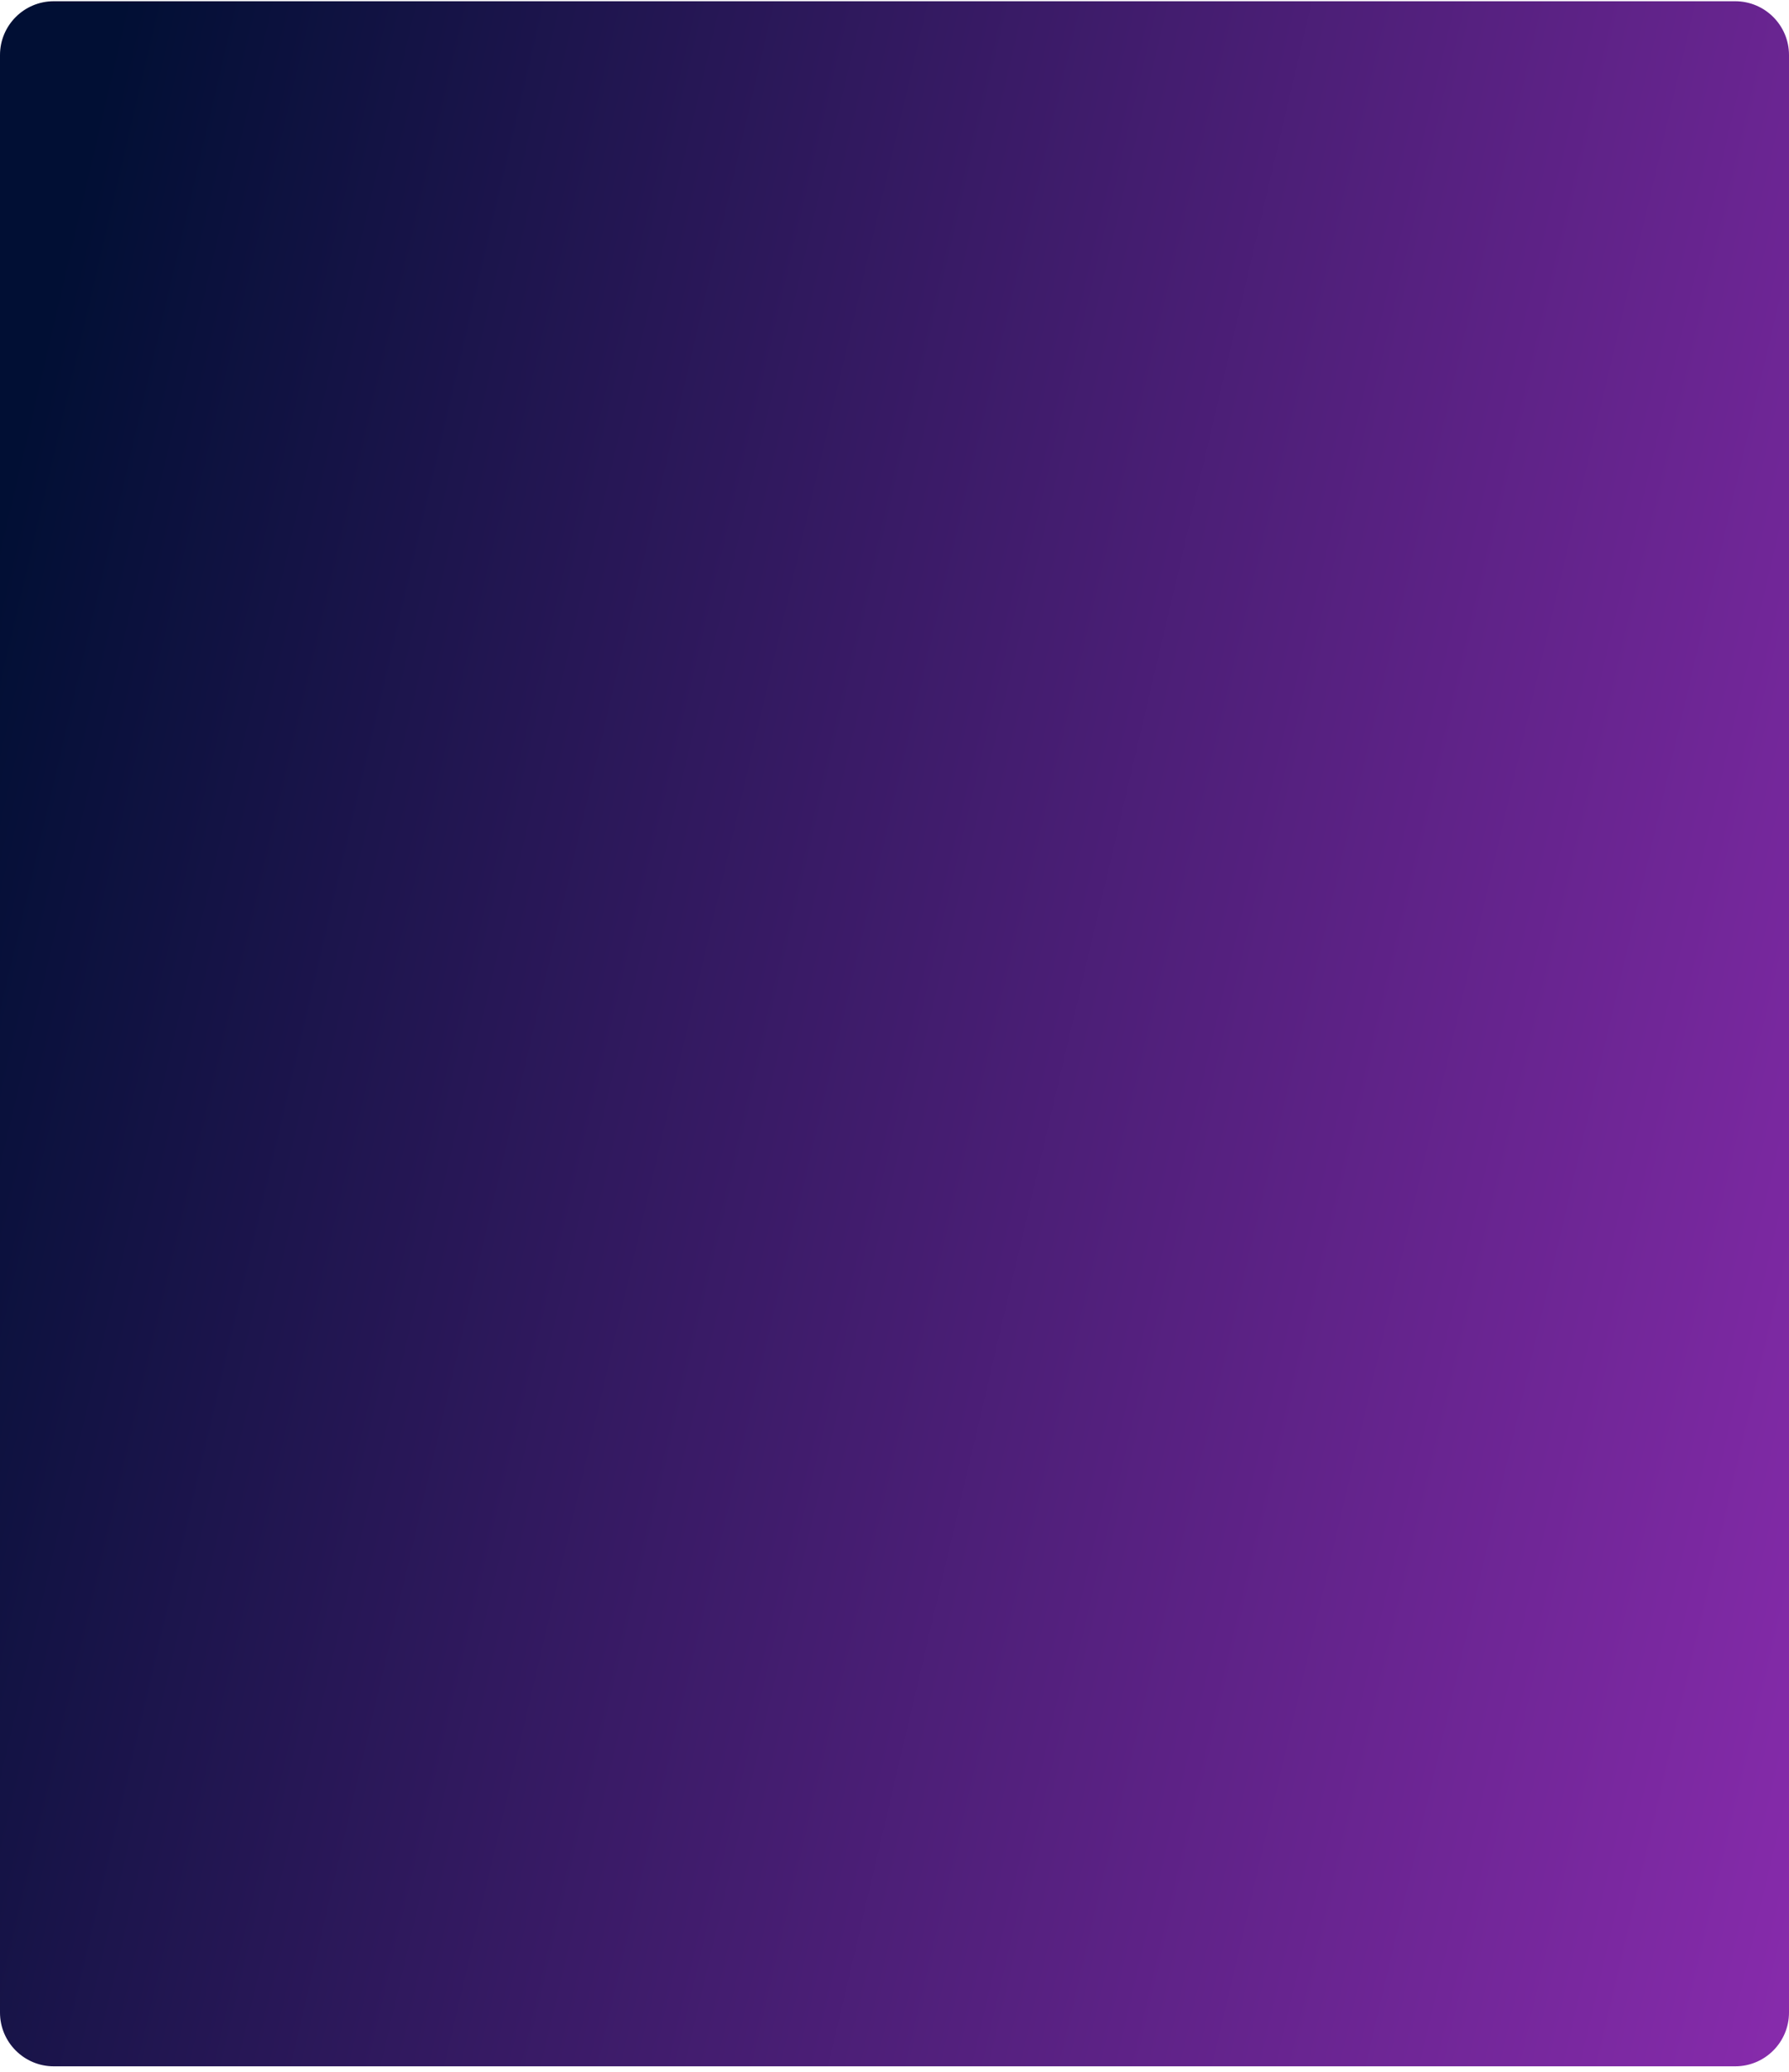 <svg width="266" height="308" viewBox="0 0 266 308" fill="none" xmlns="http://www.w3.org/2000/svg">
<path d="M0 8.184C0 3.766 3.582 0.184 8 0.184H258C262.418 0.184 266 3.766 266 8.184V299.184C266 303.602 262.418 307.184 258 307.184H8C3.582 307.184 0 303.602 0 299.184V8.184Z" fill="url(#paint0_linear_544_3076)"/>
<defs>
<linearGradient id="paint0_linear_544_3076" x1="18.034" y1="0.184" x2="353.67" y2="78.853" gradientUnits="userSpaceOnUse">
<stop stop-color="#010F34"/>
<stop offset="1" stop-color="#962EB9"/>
</linearGradient>
</defs>
</svg>
